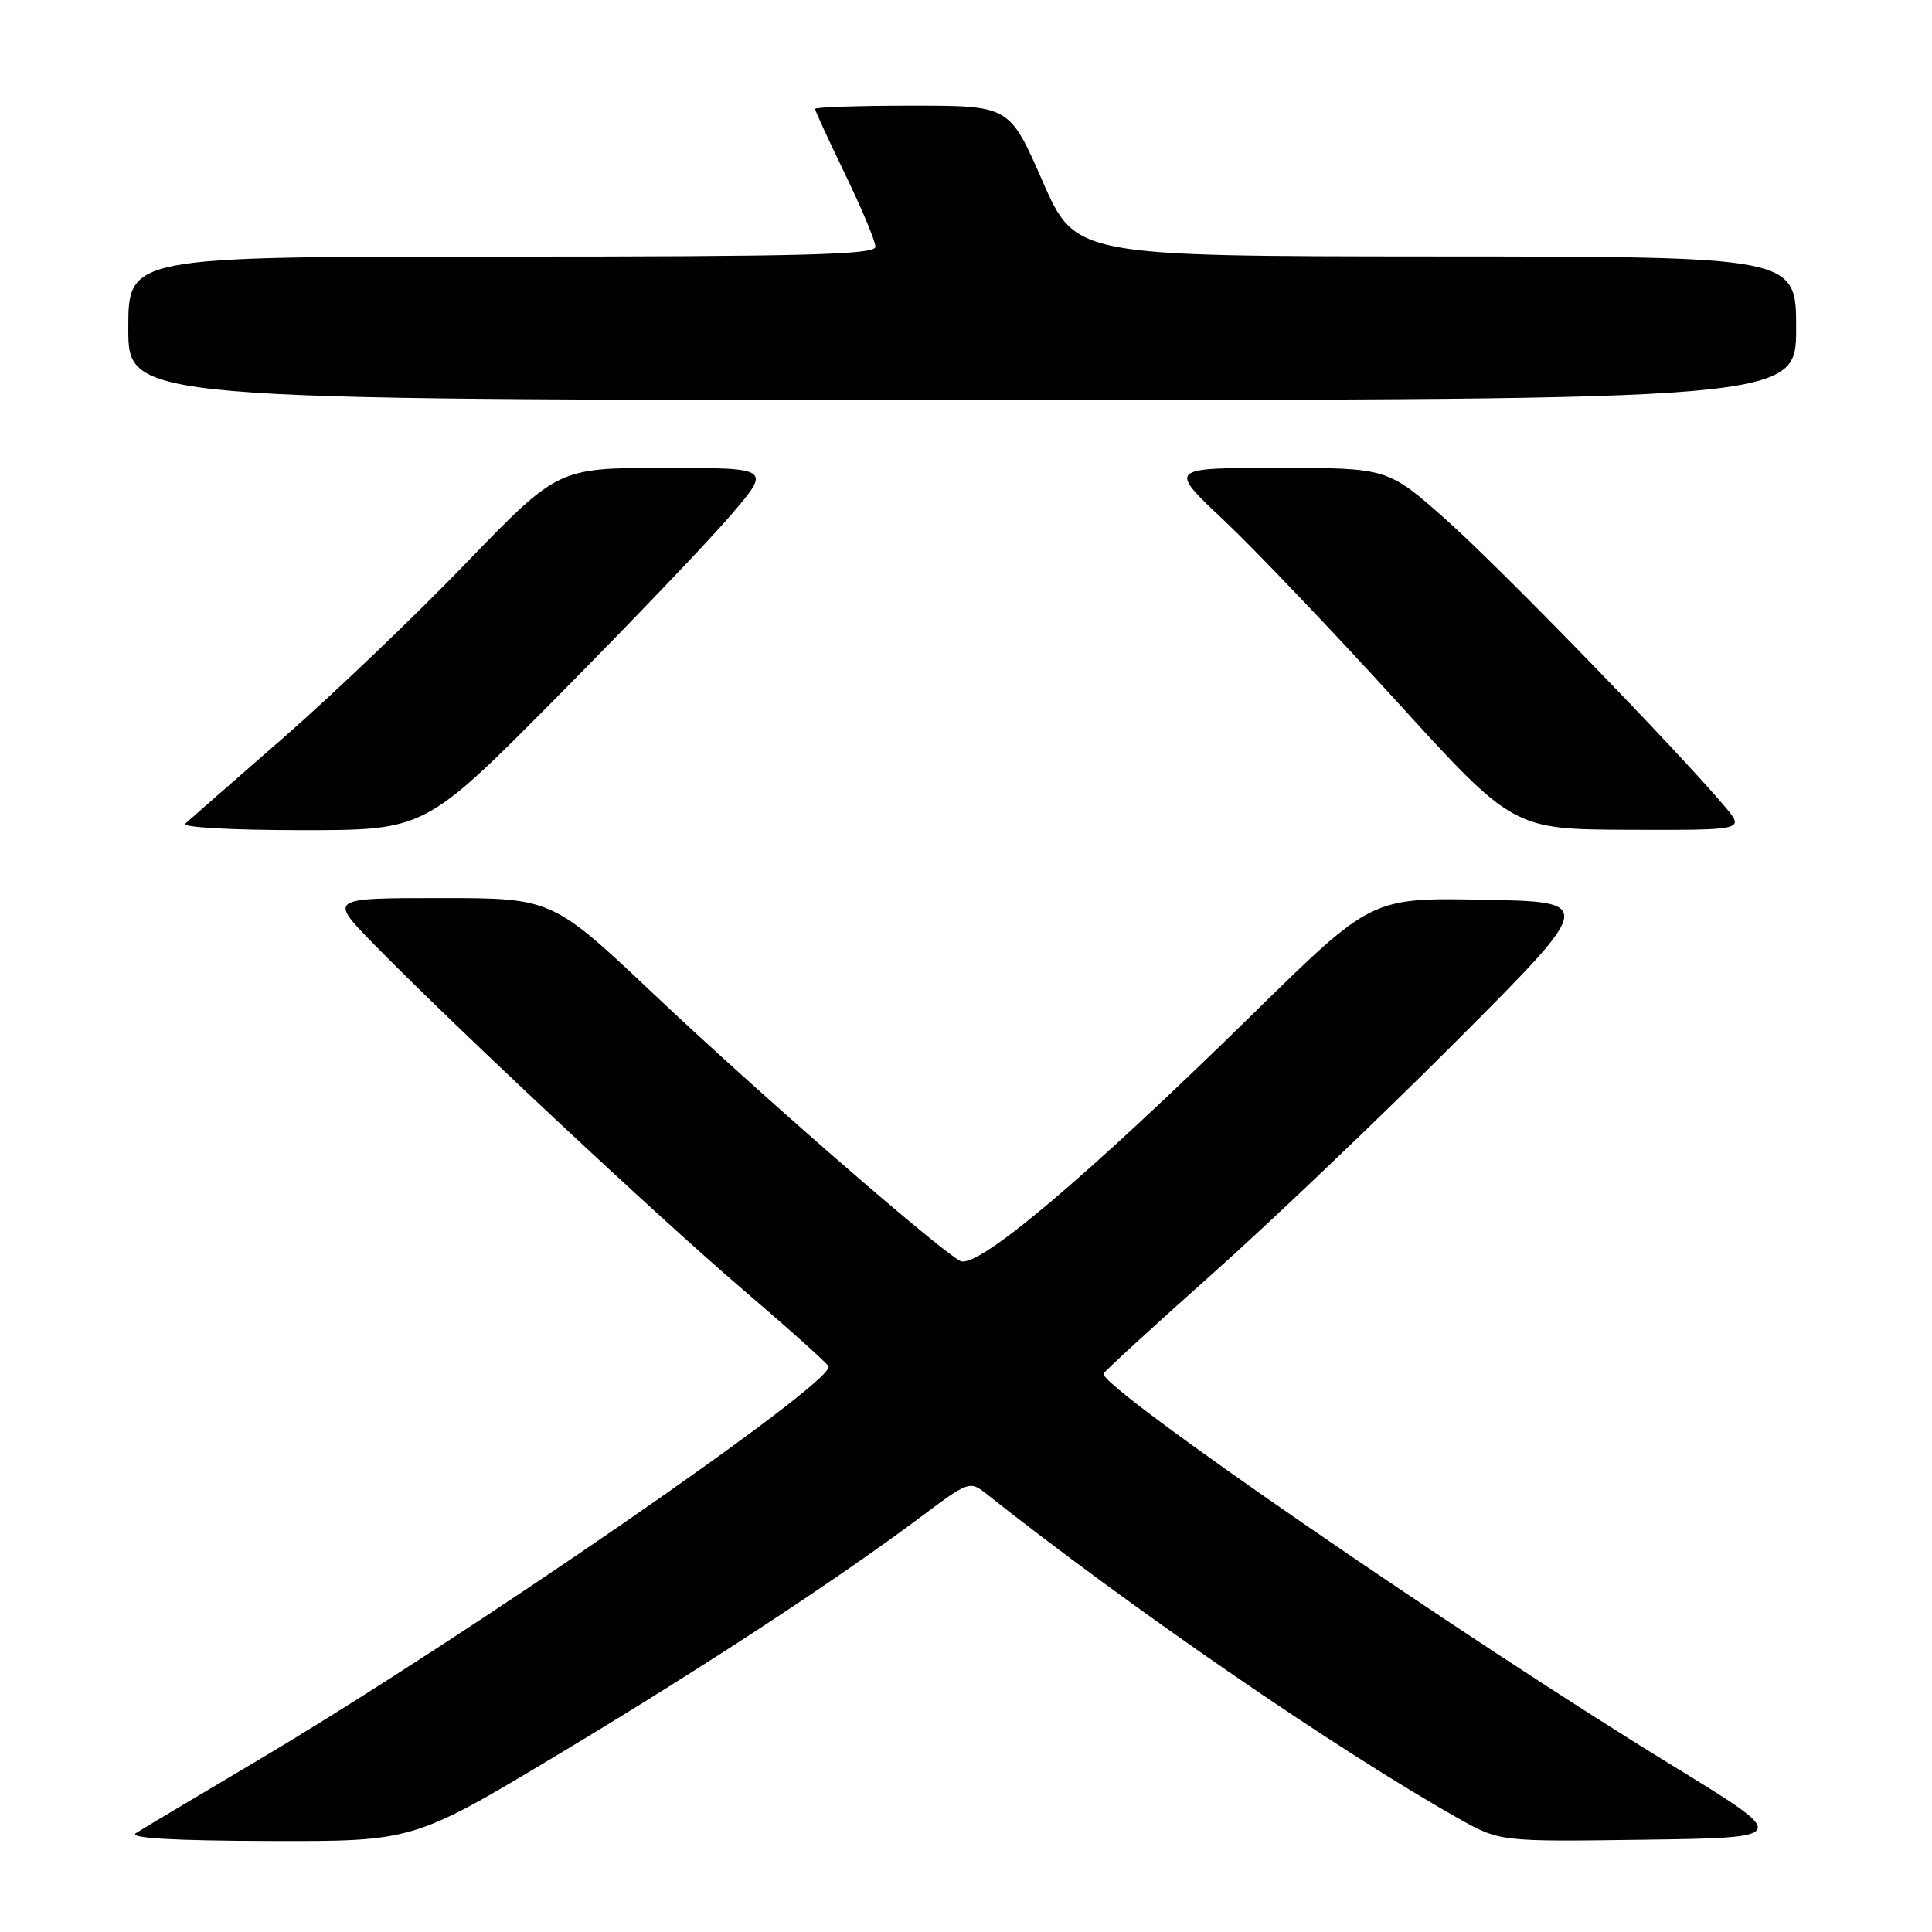 <?xml version="1.0" encoding="UTF-8" standalone="no"?>
<!DOCTYPE svg PUBLIC "-//W3C//DTD SVG 1.1//EN" "http://www.w3.org/Graphics/SVG/1.1/DTD/svg11.dtd" >
<svg xmlns="http://www.w3.org/2000/svg" xmlns:xlink="http://www.w3.org/1999/xlink" version="1.1" viewBox="0 0 256 256">
 <g >
 <path fill="currentColor"
d=" M 74.14 232.37 C 93.44 220.78 111.13 209.17 122.48 200.65 C 128.21 196.35 128.55 196.24 130.56 197.83 C 149.80 213.07 176.95 231.75 193.21 240.93 C 198.74 244.04 198.74 244.04 217.97 243.77 C 237.20 243.50 237.20 243.50 221.85 234.10 C 193.67 216.85 145.50 183.67 146.23 182.01 C 146.38 181.67 152.79 175.79 160.48 168.94 C 168.17 162.10 182.77 148.18 192.93 138.00 C 211.39 119.50 211.39 119.50 196.56 119.22 C 181.73 118.94 181.73 118.94 166.11 134.26 C 143.77 156.17 129.40 168.30 127.21 167.07 C 123.97 165.26 100.47 144.80 86.83 131.91 C 73.17 119.00 73.17 119.00 58.36 119.00 C 43.56 119.00 43.56 119.00 49.53 125.10 C 60.09 135.89 87.17 161.24 98.50 170.93 C 104.55 176.10 109.63 180.66 109.79 181.05 C 110.66 183.15 61.68 216.95 34.00 233.35 C 26.02 238.08 18.82 242.38 18.00 242.91 C 17.00 243.56 22.90 243.90 35.64 243.94 C 54.78 244.00 54.78 244.00 74.14 232.37 Z  M 73.92 92.24 C 83.59 82.48 93.91 71.68 96.85 68.24 C 102.20 62.00 102.20 62.00 88.06 62.00 C 73.93 62.00 73.93 62.00 61.71 74.66 C 55.00 81.62 44.10 92.04 37.50 97.80 C 30.90 103.56 25.07 108.66 24.55 109.14 C 24.01 109.62 30.73 110.00 39.97 110.00 C 56.33 110.00 56.33 110.00 73.92 92.24 Z  M 228.58 106.91 C 222.30 99.45 198.82 75.27 191.70 68.94 C 183.90 62.00 183.90 62.00 169.35 62.00 C 154.80 62.00 154.80 62.00 162.15 68.92 C 166.19 72.72 176.47 83.50 185.00 92.86 C 200.50 109.89 200.50 109.89 215.84 109.95 C 231.18 110.00 231.18 110.00 228.58 106.91 Z  M 238.00 43.50 C 238.00 34.00 238.00 34.00 190.25 33.98 C 142.50 33.95 142.50 33.95 138.13 23.98 C 133.76 14.00 133.76 14.00 120.88 14.00 C 113.80 14.00 108.00 14.19 108.00 14.43 C 108.00 14.66 109.80 18.57 112.00 23.12 C 114.20 27.67 116.00 31.98 116.00 32.70 C 116.00 33.75 106.51 34.00 66.50 34.00 C 17.00 34.00 17.00 34.00 17.00 43.50 C 17.00 53.00 17.00 53.00 127.50 53.00 C 238.00 53.00 238.00 53.00 238.00 43.50 Z "/>
</g>
</svg>
